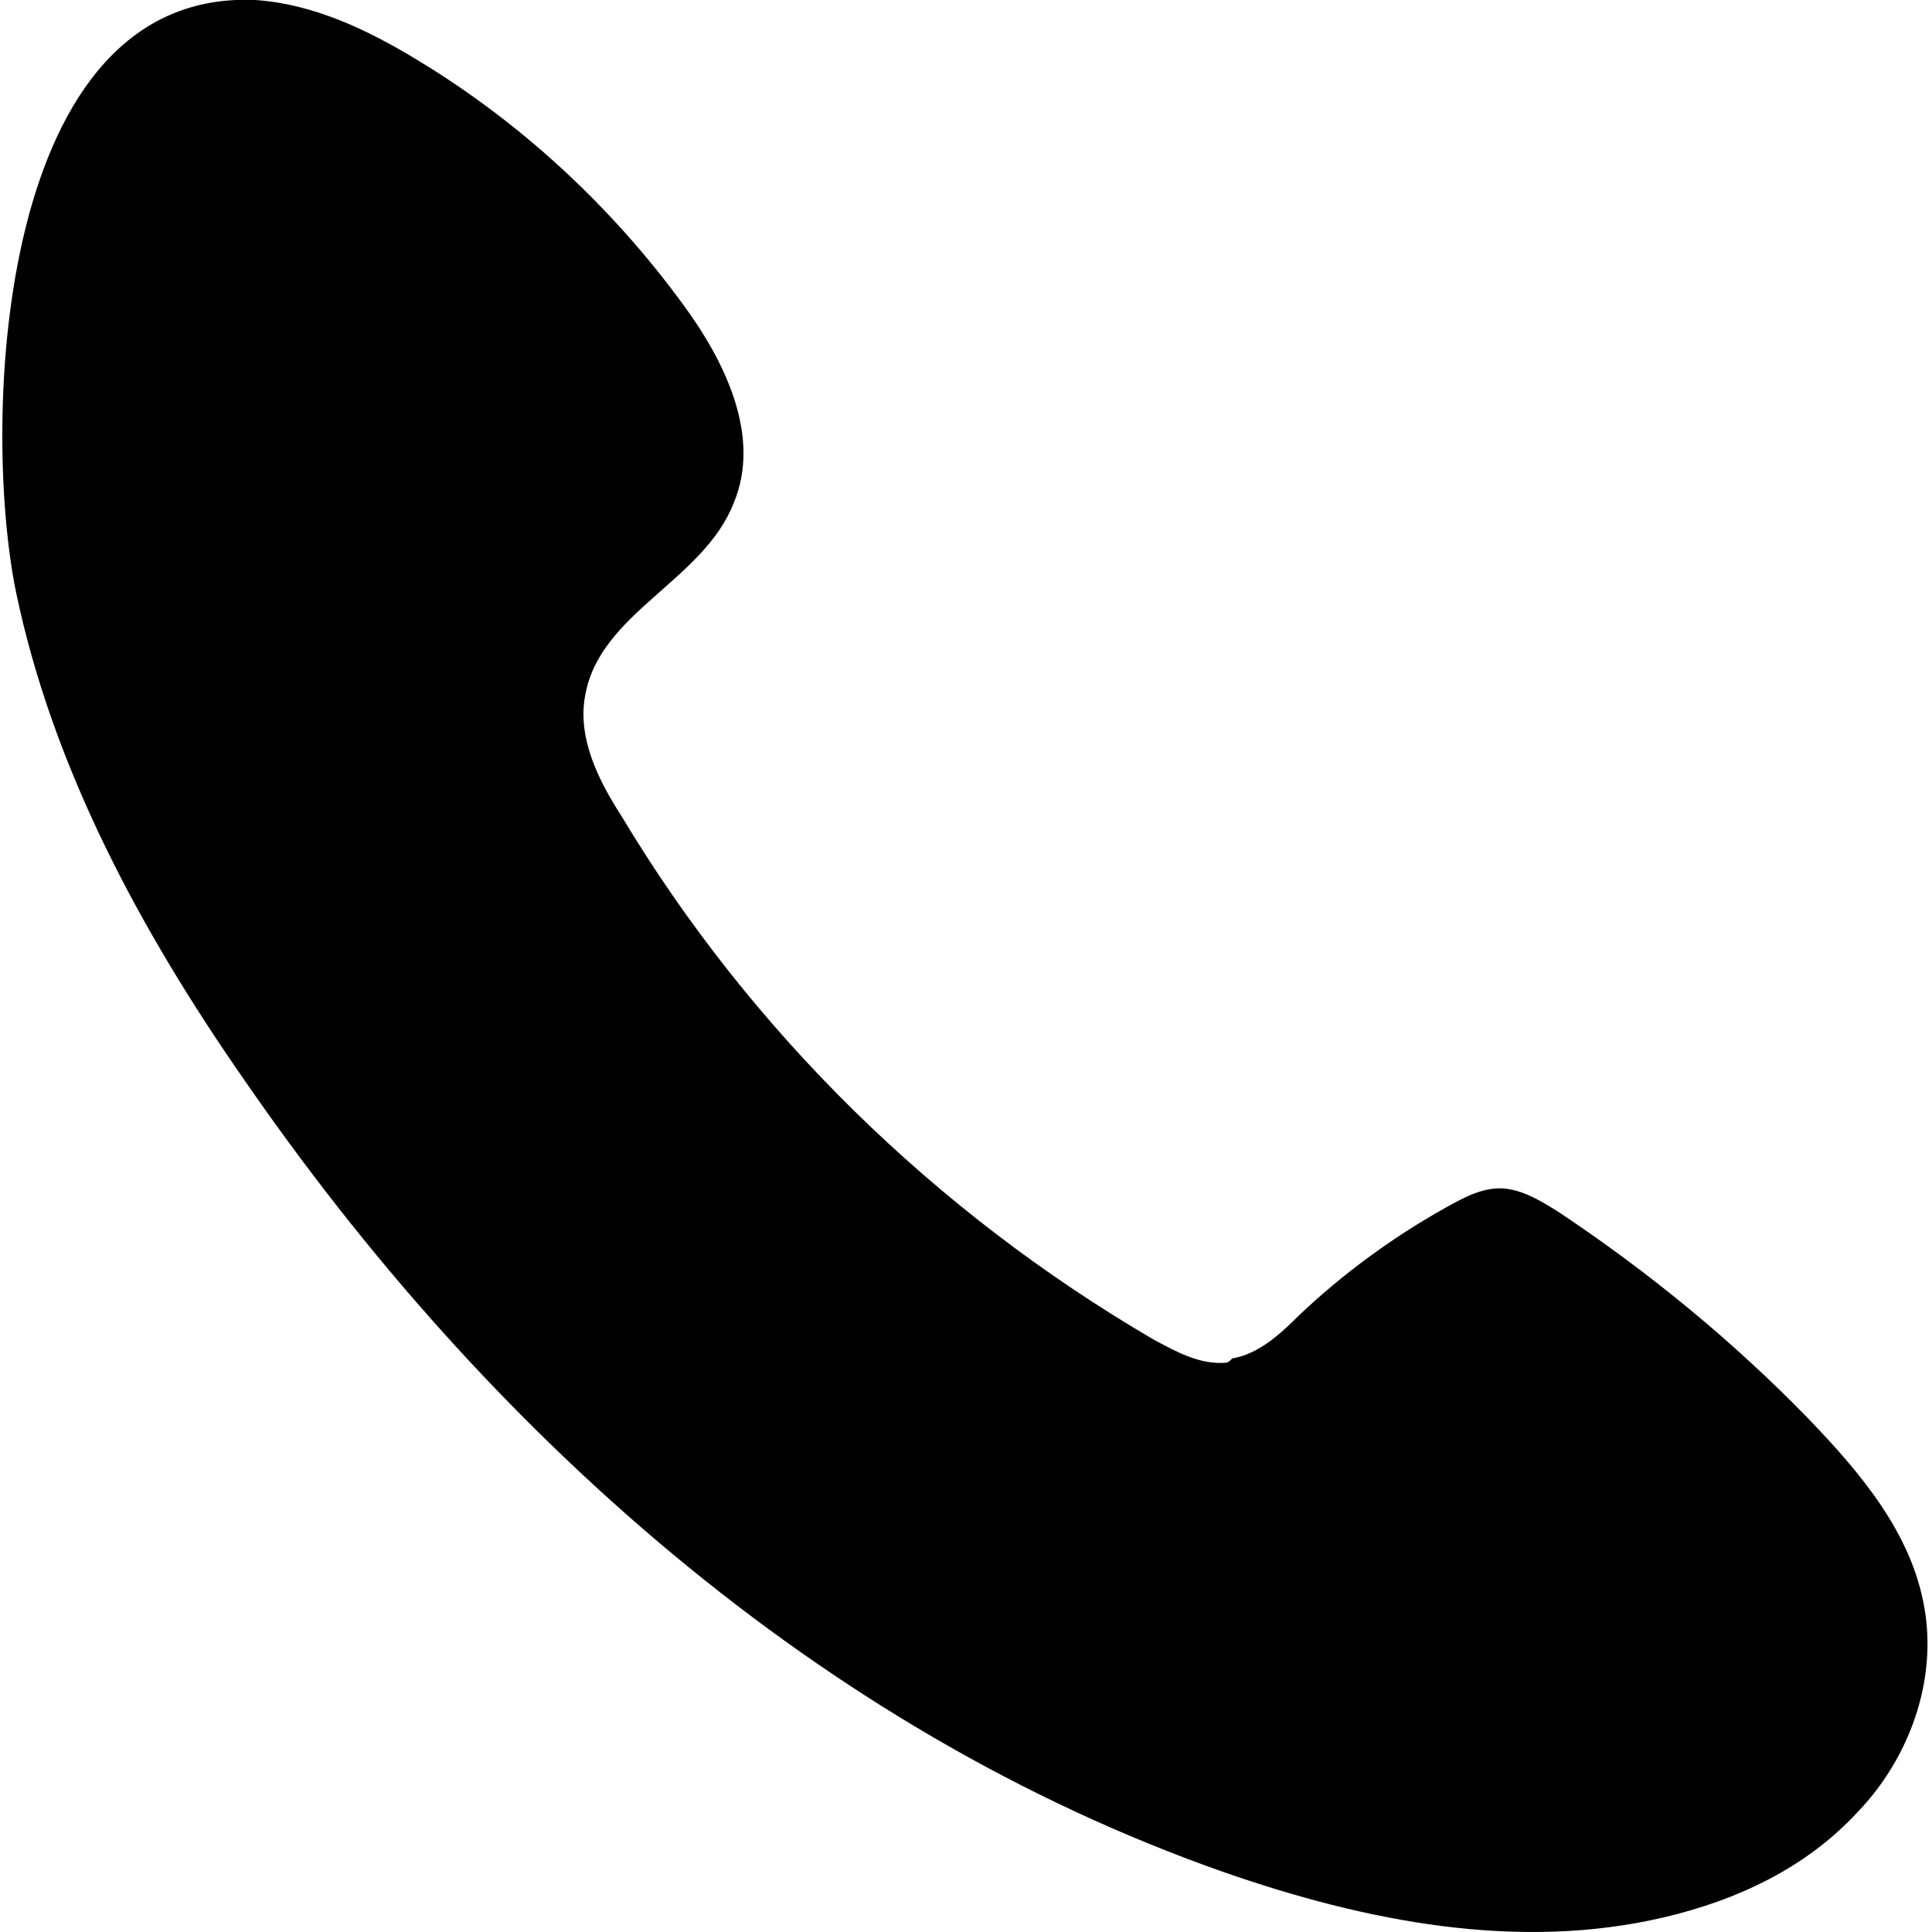 <?xml version="1.0" encoding="UTF-8"?>
<svg width="700px" height="700px" viewBox="0 0 700 700" xmlns="http://www.w3.org/2000/svg" xmlns:xlink="http://www.w3.org/1999/xlink" version="1.1">
 <!-- Generated by Pixelmator Pro 2.3 -->
 <g id="group">
  <path id="Path" d="M444.159 493.742 C434.816 494.519 426.25 489.847 417.684 485.176 339.03 439.232 272.062 373.821 225.338 295.945 216.772 282.707 208.982 267.134 212.101 251.555 217.554 221.962 254.932 210.282 265.834 182.248 275.959 158.109 262.722 130.851 247.143 109.829 221.445 74.788 188.739 44.418 151.361 21.832 133.446 10.93 113.978 1.586 92.951 0.027 -1.272 -4.644 -6.726 152.658 5.735 214.177 18.973 278.036 50.901 337.216 88.279 390.948 176.276 518.66 296.978 626.903 443.379 678.299 494.776 696.208 550.063 707.11 603.018 694.655 629.493 688.424 654.415 676.746 673.1 656.496 691.791 637.028 701.912 608.993 697.239 582.518 692.568 555.26 673.876 533.457 655.191 513.989 627.933 485.955 597.564 461.038 564.857 439.228 558.627 435.333 552.396 431.439 545.389 430.662 537.599 429.885 530.592 433.774 523.585 437.669 504.116 448.571 486.207 461.808 470.634 476.606 463.627 483.613 455.837 490.62 446.495 492.179 445.718 492.961 444.936 493.738 444.159 493.738 Z" fill="#000000" fill-opacity="1" stroke="none"/>
 </g>
</svg>
